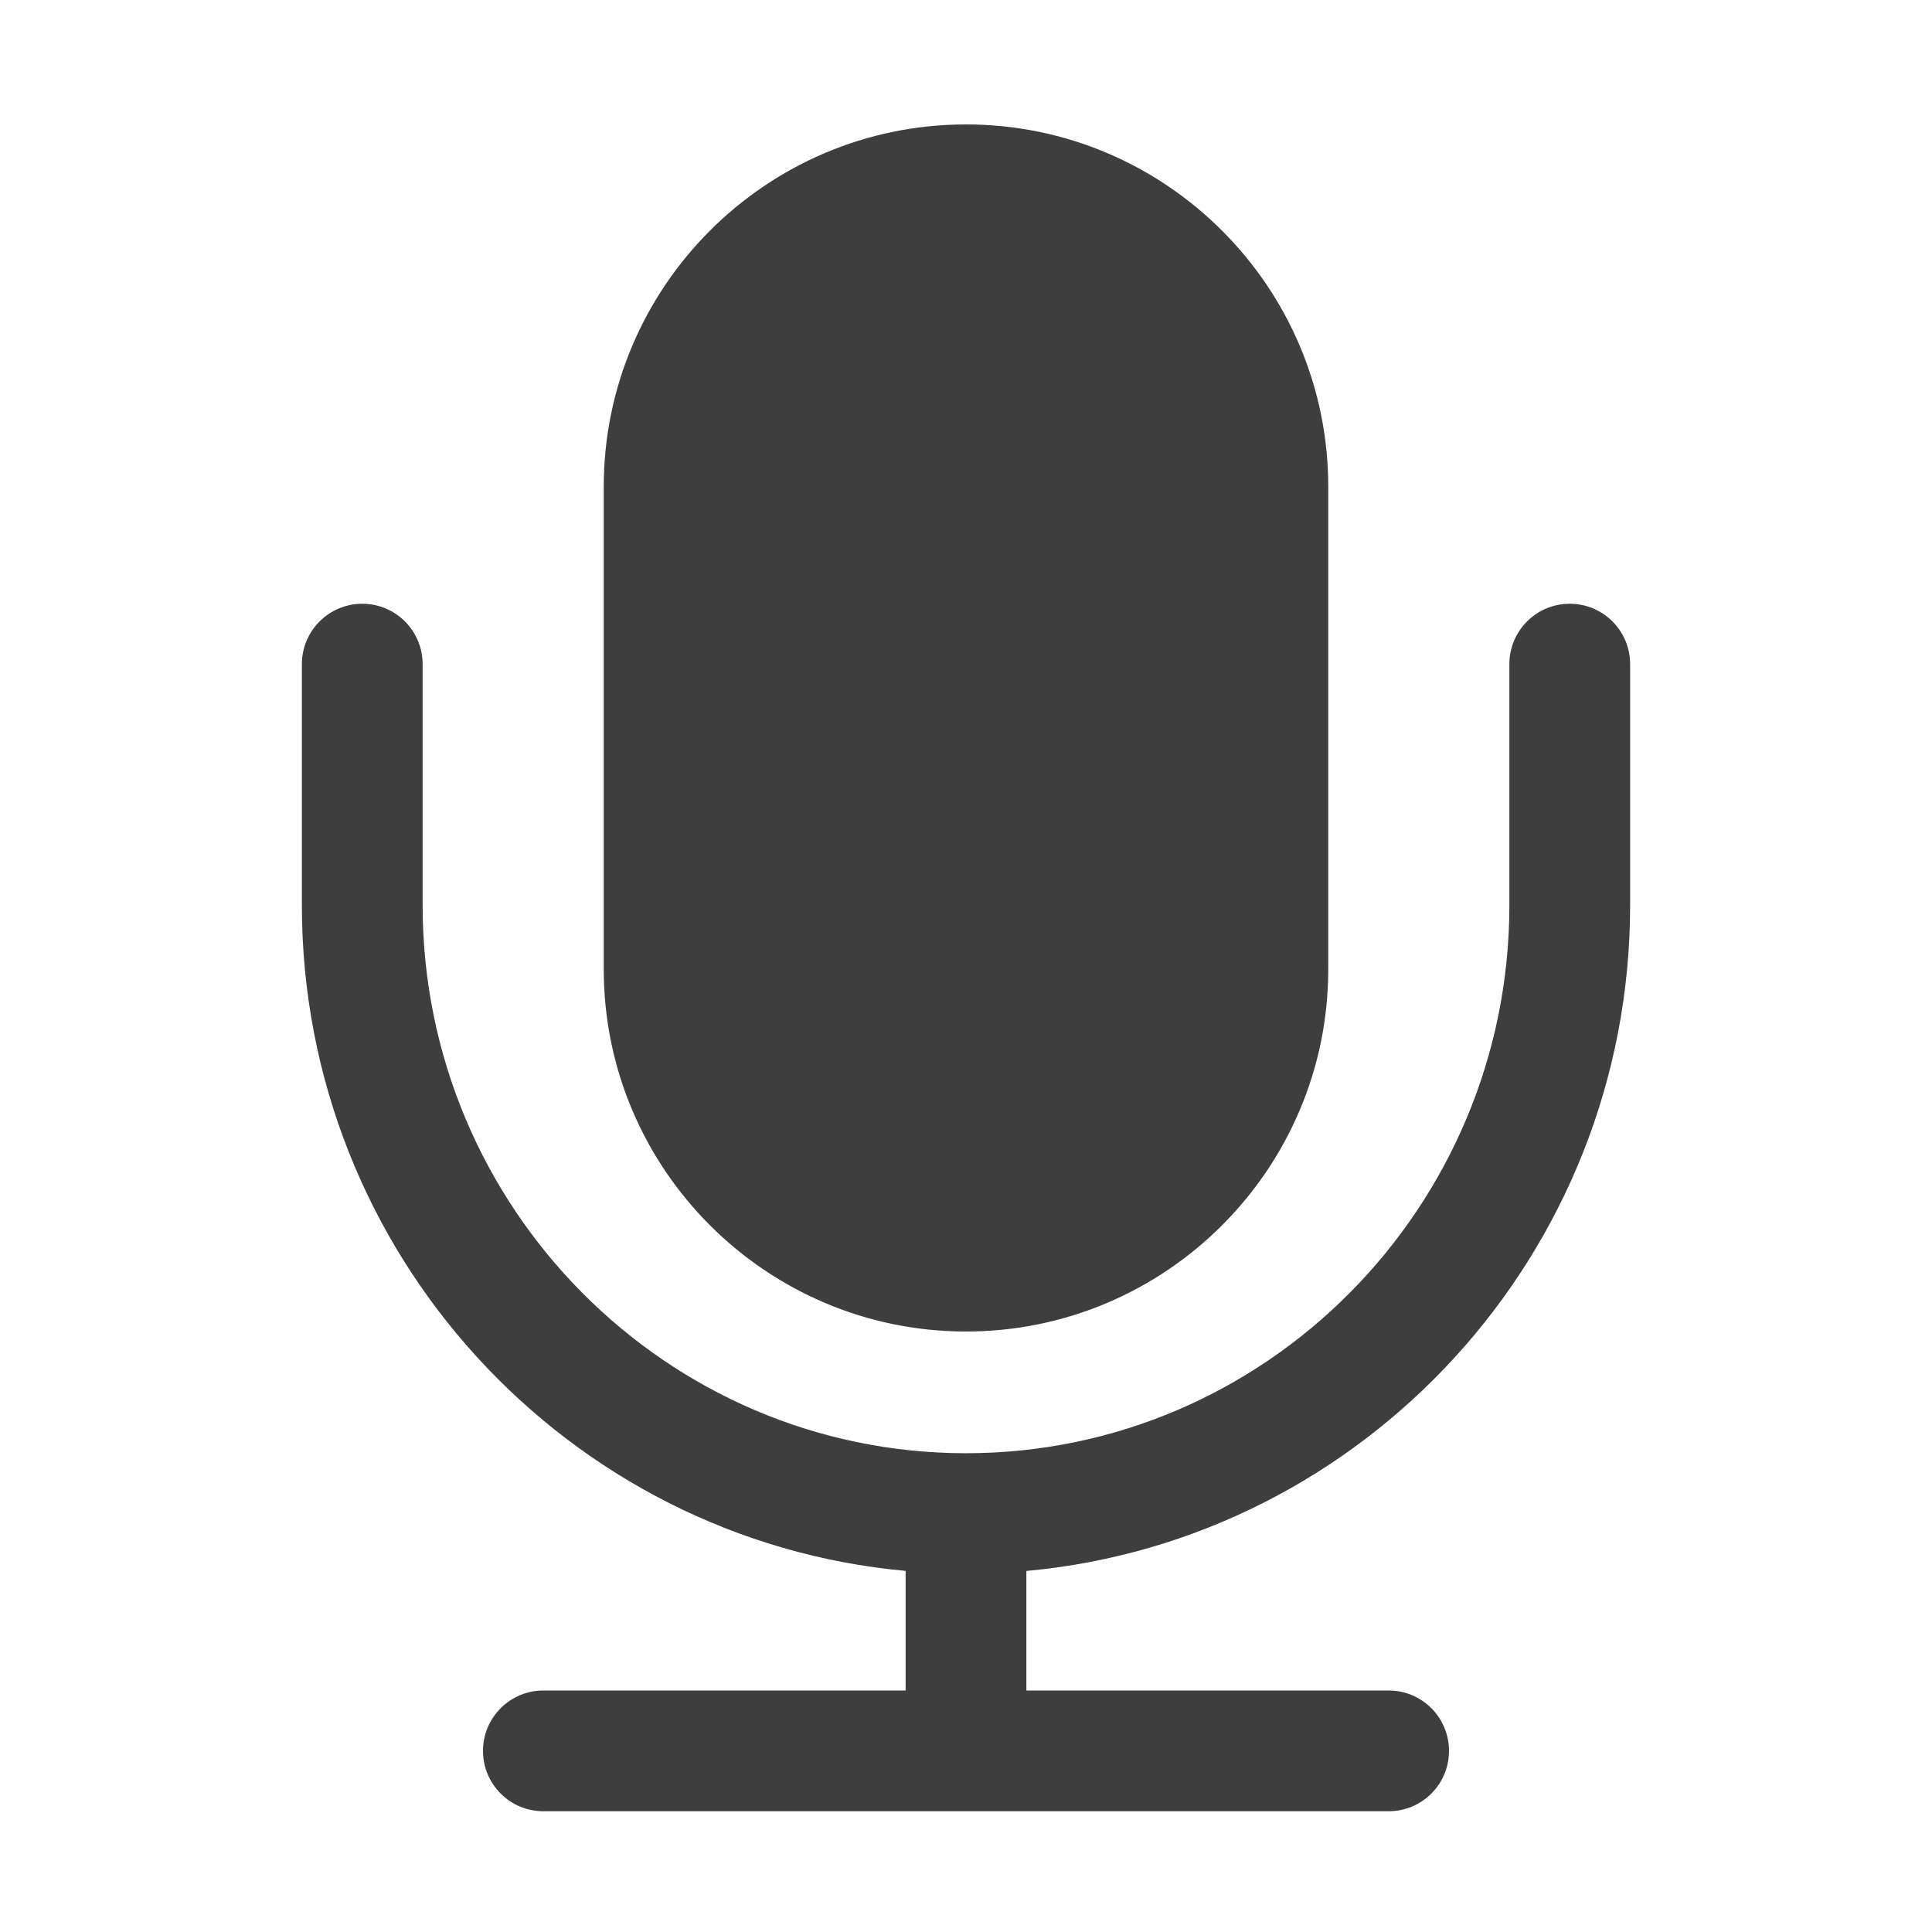 <?xml version="1.0" encoding="UTF-8"?>
<svg width="32px" height="32px" viewBox="0 0 32 32" version="1.1" xmlns="http://www.w3.org/2000/svg" xmlns:xlink="http://www.w3.org/1999/xlink">
    <title>voice-fill-disabled</title>
    <g id="Guideline" stroke="none" stroke-width="1" fill="none" fill-rule="evenodd">
        <g id="icon" transform="translate(-30, -446)" fill-rule="nonzero">
            <g id="voice-fill-disabled" transform="translate(30, 446)">
                <rect id="Rectangle" fill="#000000" opacity="0" x="0" y="0" width="32" height="32"></rect>
                <path d="M16,22.054 C19.309,22.054 22,19.363 22,16.054 L22,8.061 C22,4.752 19.309,2.061 16,2.061 C12.691,2.061 10,4.752 10,8.061 L10,16.054 C10,19.362 12.691,22.054 16,22.054 Z M27,14.993 L27,11 C27,10.448 26.553,10 26,10 C25.447,10 25,10.448 25,11 L25,14.993 C25,19.998 20.963,24.07 16,24.07 C11.038,24.07 7,19.998 7,14.993 L7,11 C7,10.448 6.552,10 6,10 C5.448,10 5,10.448 5,11 L5,14.993 C5,20.762 9.402,25.508 15,26.019 L15,28 L9,28 C8.448,28 8,28.447 8,29 C8,29.553 8.448,30 9,30 L23,30 C23.553,30 24,29.553 24,29 C24,28.447 23.553,28 23,28 L17,28 L17,26.02 C22.598,25.508 27,20.762 27,14.993 Z" id="Shape" fill="#3E3E3E"></path>
            </g>
        </g>
    </g>
</svg>